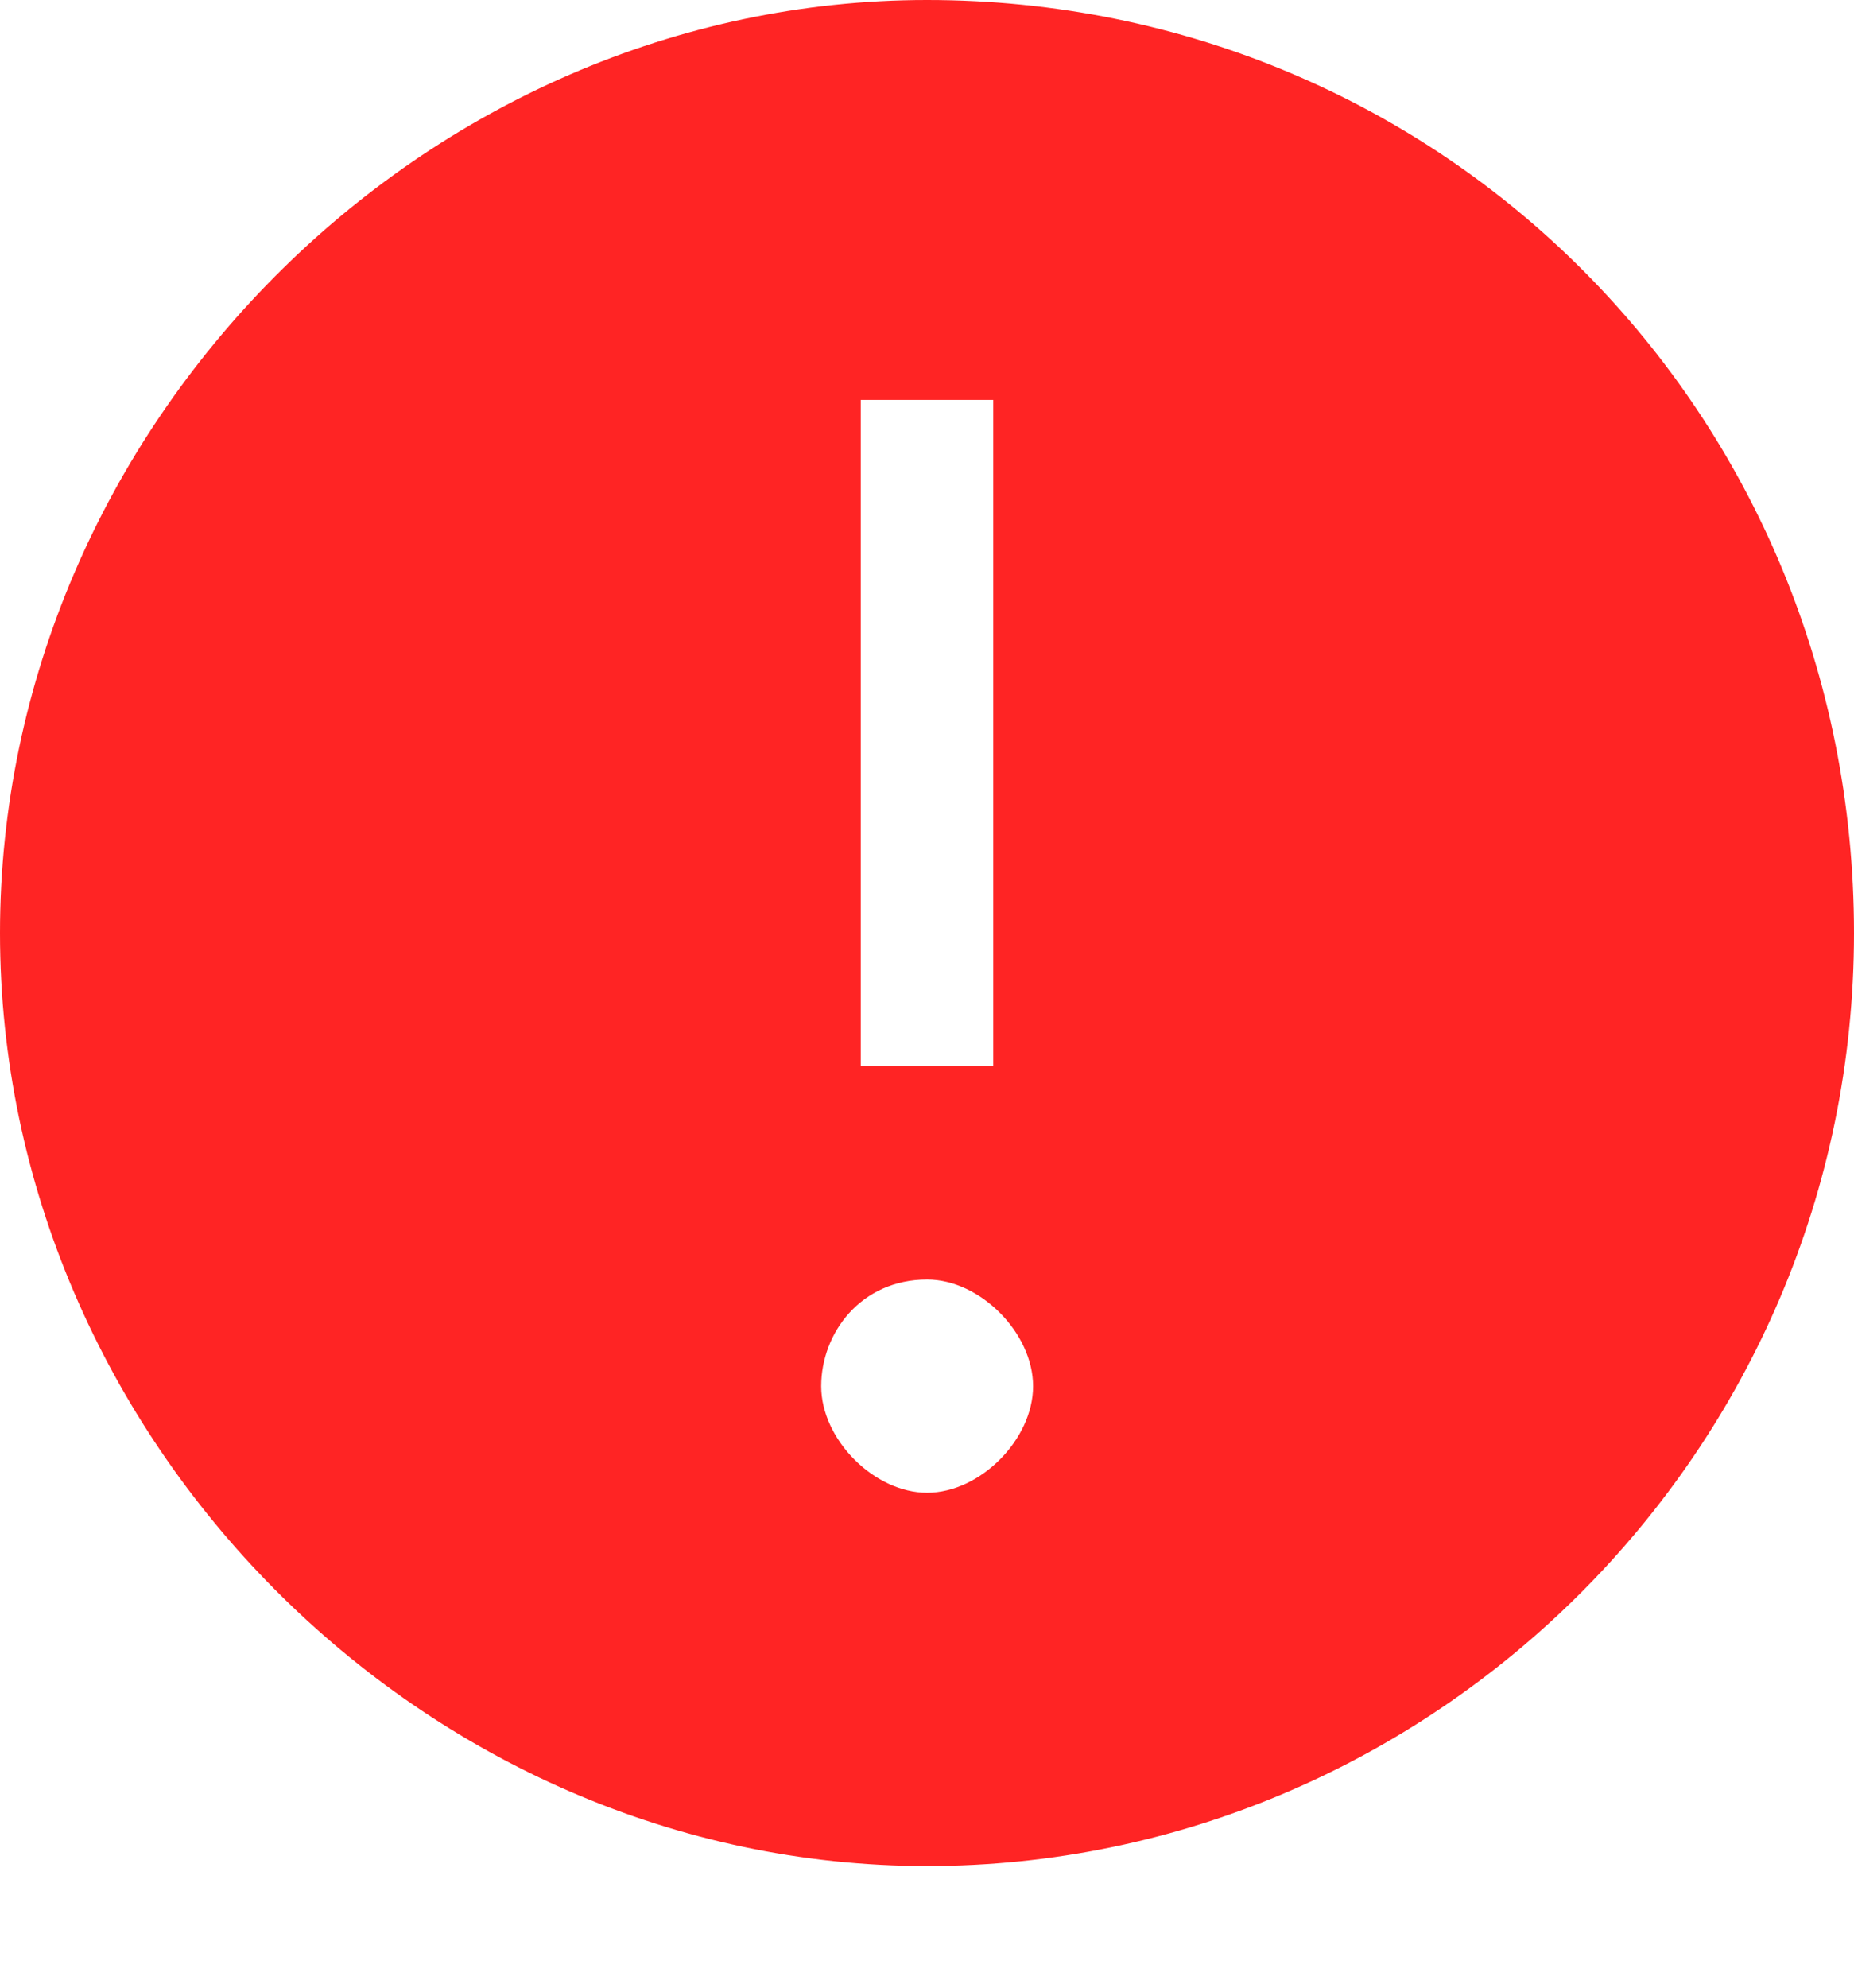 <svg width="14" height="15" viewBox="0 0 14 15" fill="none" xmlns="http://www.w3.org/2000/svg">
<path fill-rule="evenodd" clip-rule="evenodd" d="M7 0C3.2 0 0 3.219 0 7.041C0 10.863 3.2 14.082 7 14.082C10.8 14.082 14 10.964 14 7.041C14 3.118 10.9 0 7 0ZM6.5 3.018H7.5V8.047H6.5V3.018ZM7.001 11.265C6.601 11.265 6.201 10.863 6.201 10.461C6.201 10.059 6.501 9.656 7.001 9.656C7.401 9.656 7.801 10.059 7.801 10.461C7.801 10.863 7.401 11.265 7.001 11.265Z" fill="#FF2424"/>
</svg>
